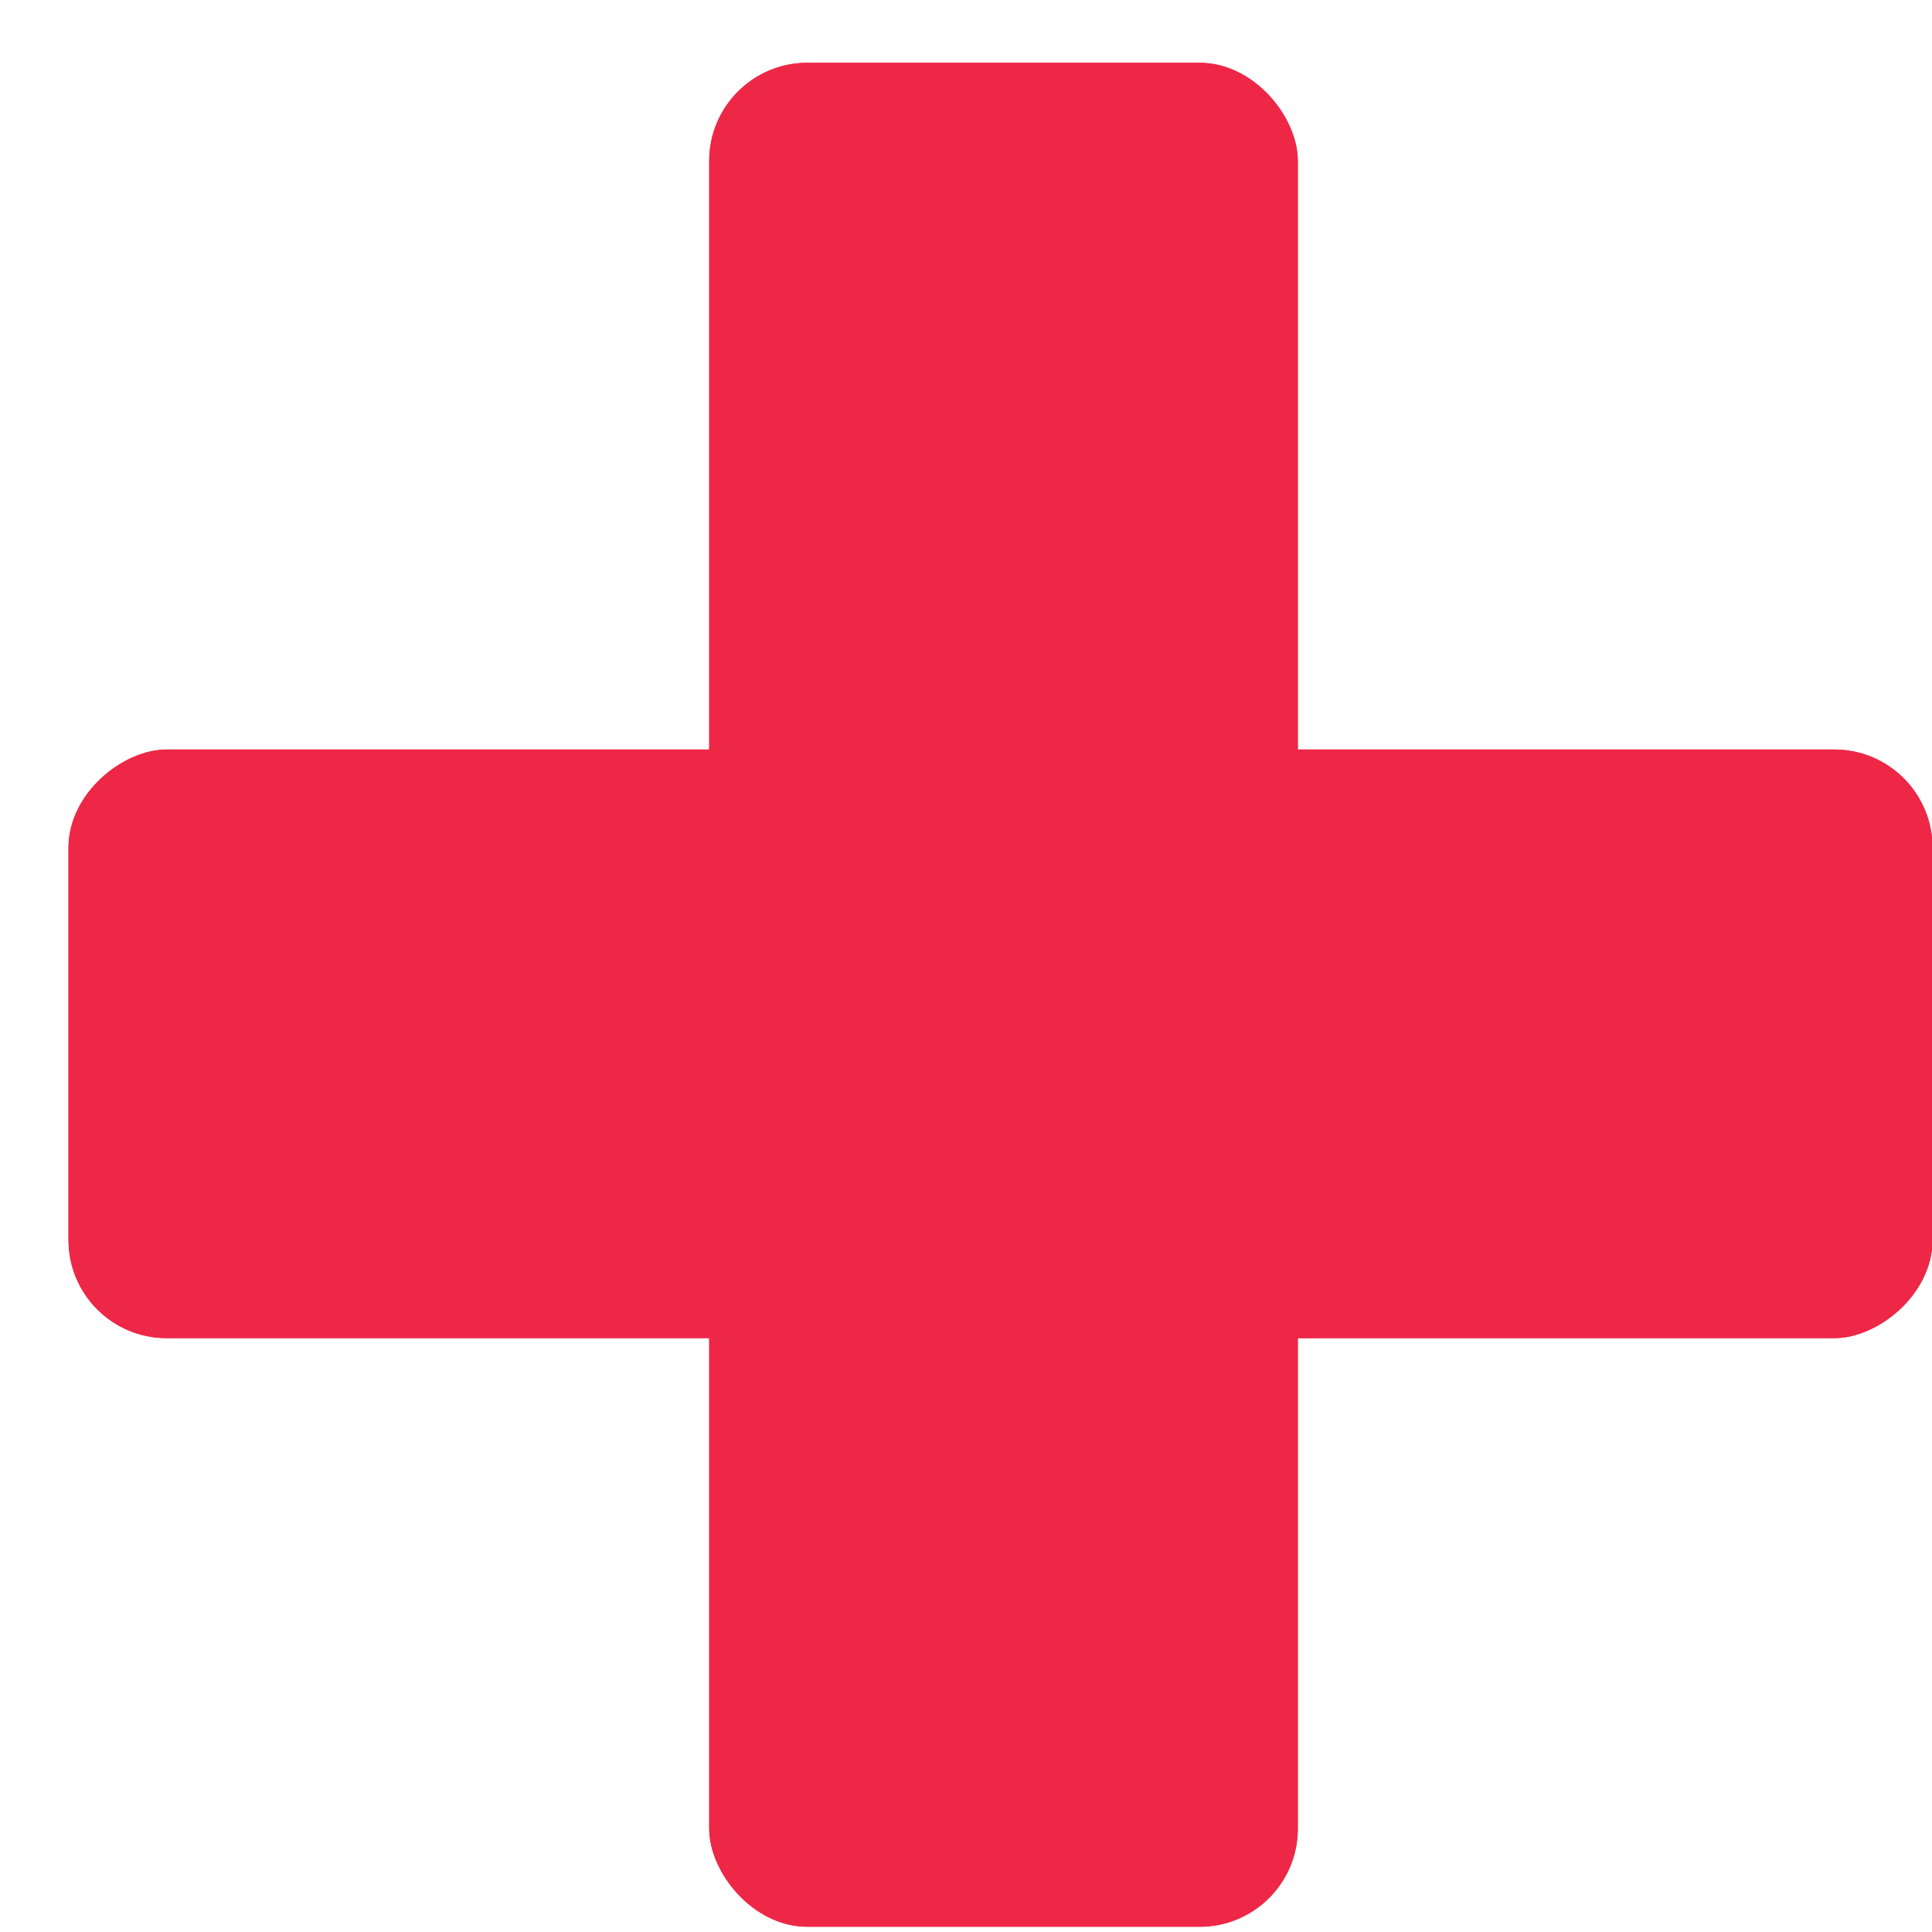 <svg width="24" height="24" viewBox="0 0 24 24" fill="none" xmlns="http://www.w3.org/2000/svg">
<rect x="8.81" y="0.78" width="7.312" height="23.155" rx="1.219" fill="#EE2746"/>
<rect x="8.81" y="0.78" width="7.312" height="23.155" rx="1.219" fill="#EE2746"/>
<rect x="0.851" y="16.623" width="7.312" height="23.155" rx="1.219" transform="rotate(-90 0.851 16.623)" fill="#EE2746"/>
<rect x="0.851" y="16.623" width="7.312" height="23.155" rx="1.219" transform="rotate(-90 0.851 16.623)" fill="#EE2746"/>
</svg>
